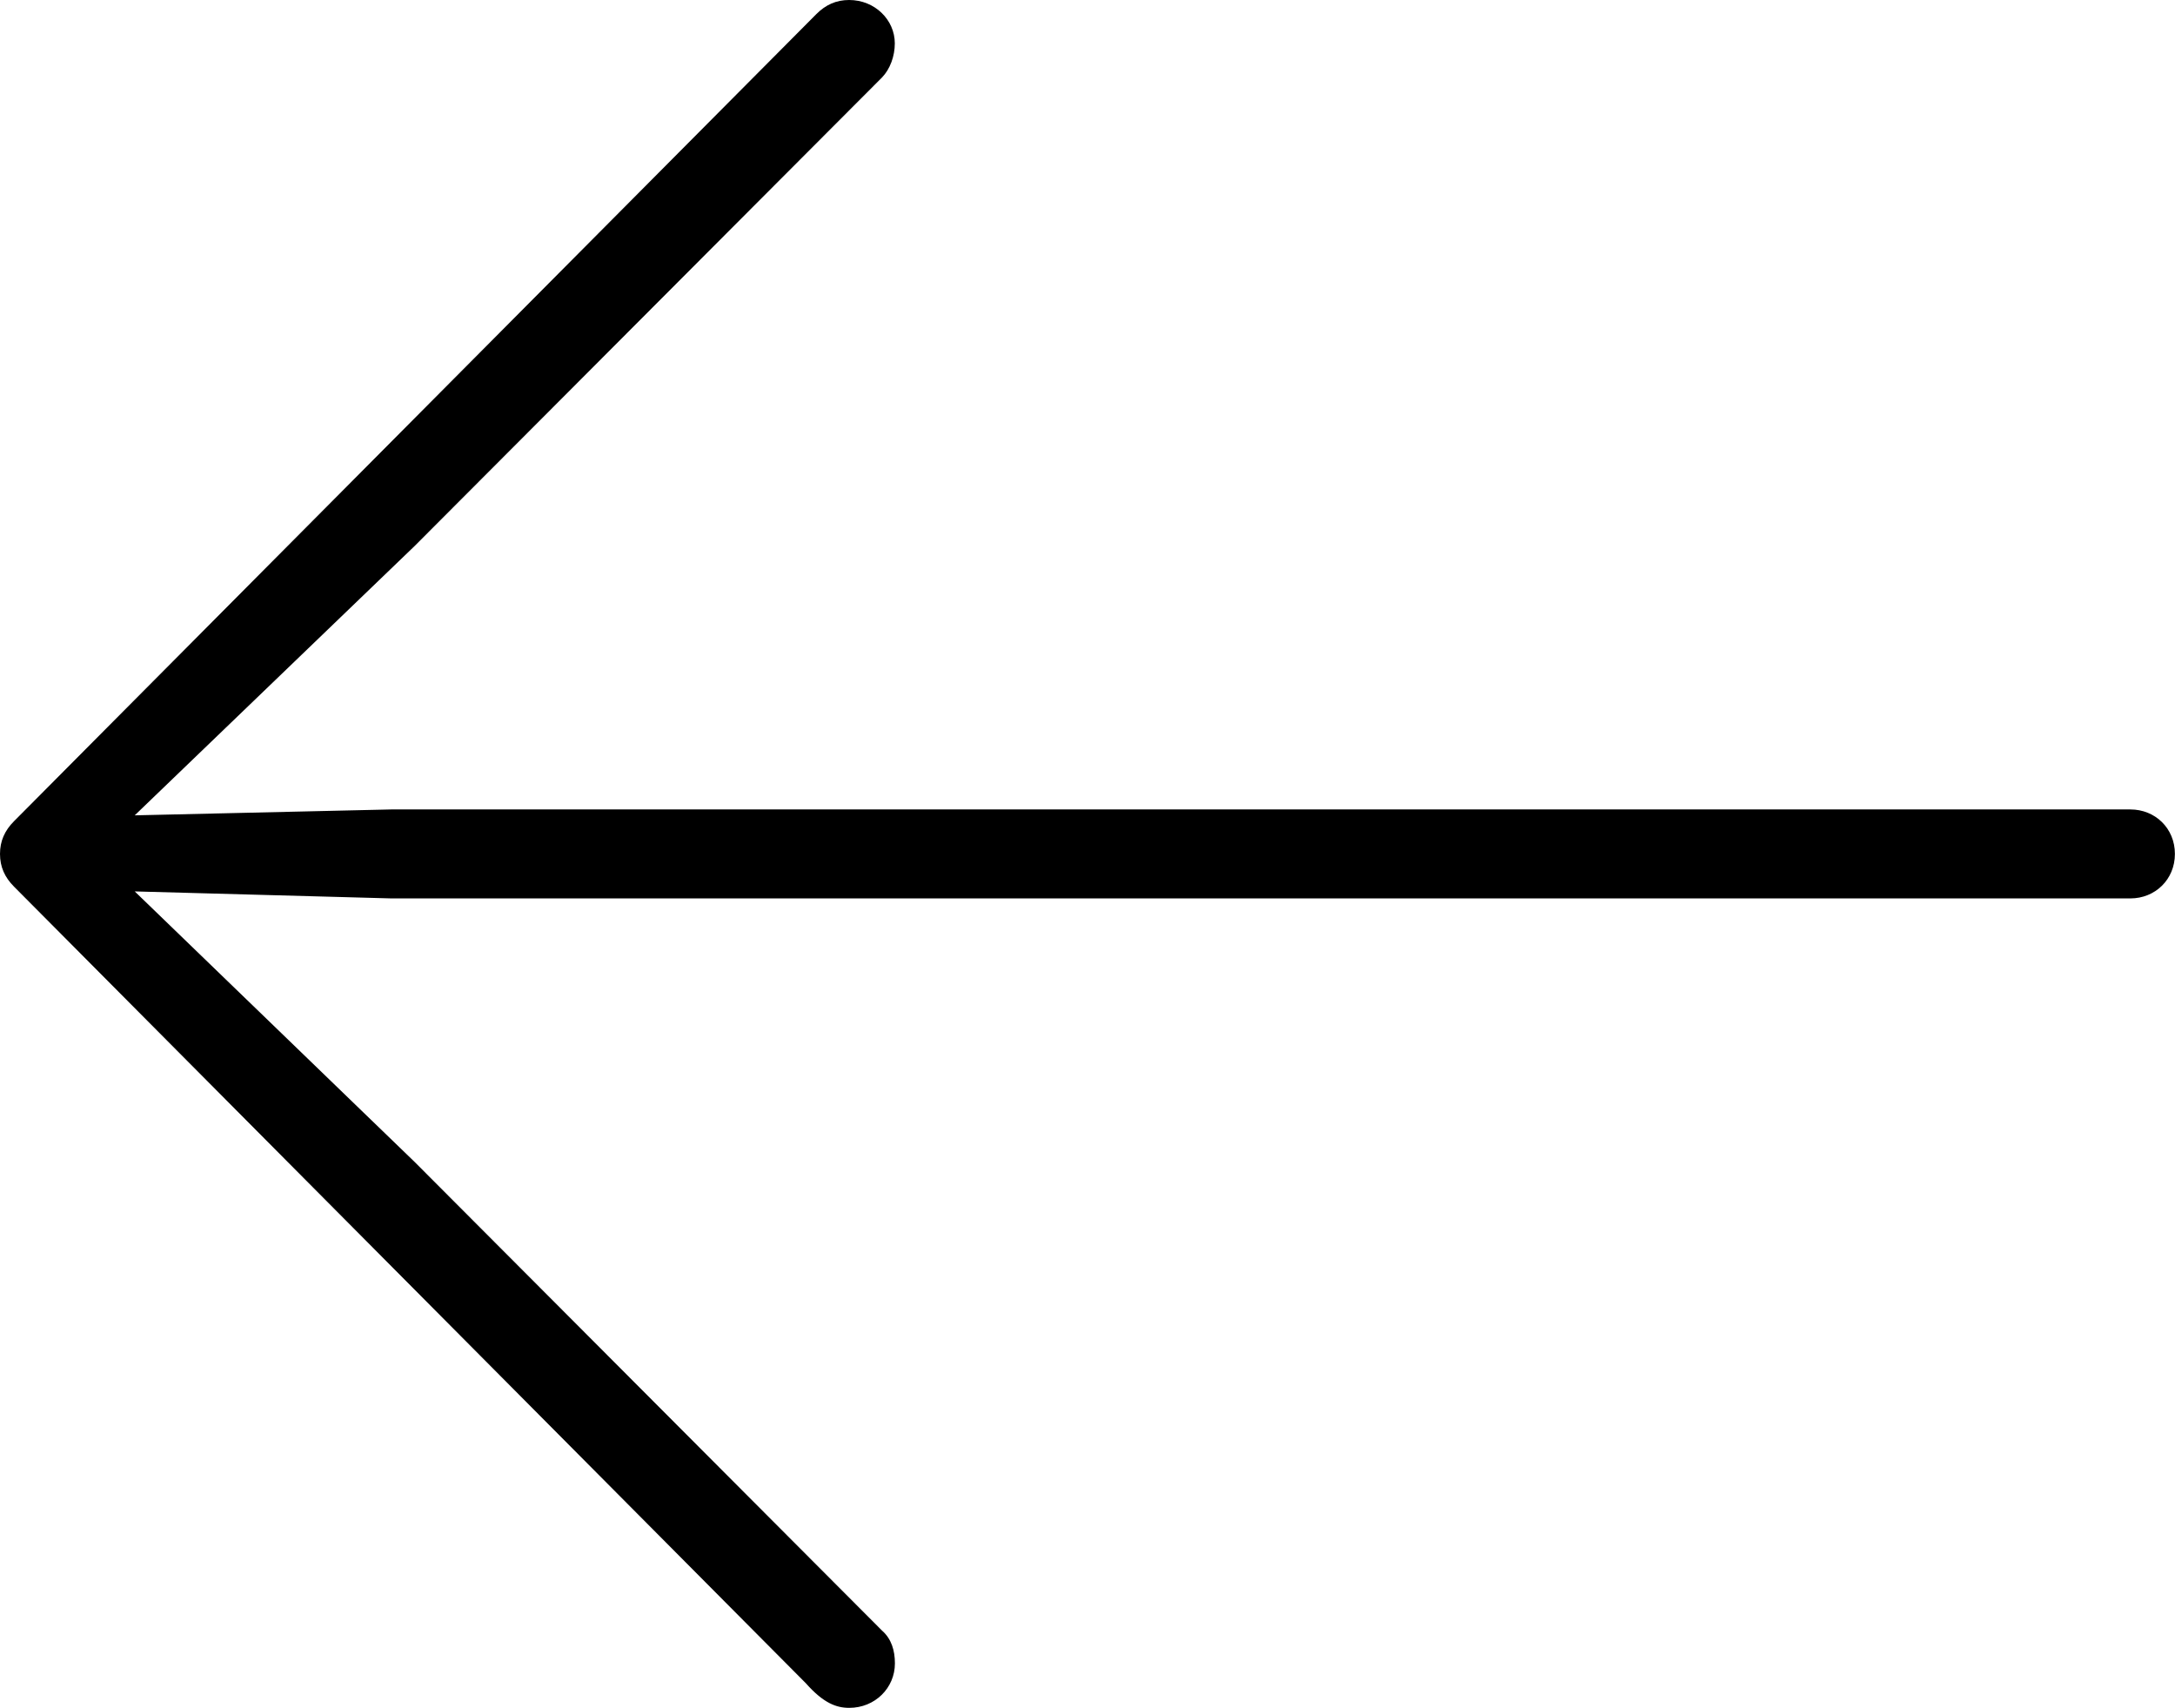 <?xml version="1.0" encoding="UTF-8" standalone="no"?>
<svg
   xmlns:dc="http://purl.org/dc/elements/1.1/"
   xmlns:cc="http://creativecommons.org/ns#"
   xmlns:rdf="http://www.w3.org/1999/02/22-rdf-syntax-ns#"
   xmlns:svg="http://www.w3.org/2000/svg"
   xmlns="http://www.w3.org/2000/svg"
   xmlns:sodipodi="http://sodipodi.sourceforge.net/DTD/sodipodi-0.dtd"
   xmlns:inkscape="http://www.inkscape.org/namespaces/inkscape"
   width="21.762"
   height="17.086"
   viewBox="0 0 21.762 17.086"
   version="1.1"
   id="svg4"
   sodipodi:docname="2.svg"
   style="fill:none"
   inkscape:version="0.92.2 (5c3e80d, 2017-08-06)">
  <defs
     id="defs8" />
  <sodipodi:namedview
     pagecolor="#ffffff"
     bordercolor="#666666"
     borderopacity="1"
     objecttolerance="10"
     gridtolerance="10"
     guidetolerance="10"
     inkscape:pageopacity="0"
     inkscape:pageshadow="2"
     inkscape:window-width="1920"
     inkscape:window-height="1028"
     id="namedview6"
     showgrid="false"
     fit-margin-top="0"
     fit-margin-left="0"
     fit-margin-right="0"
     fit-margin-bottom="0"
     inkscape:zoom="13.111111"
     inkscape:cx="11.249999"
     inkscape:cy="8.2969"
     inkscape:window-x="-8"
     inkscape:window-y="-8"
     inkscape:window-maximized="1"
     inkscape:current-layer="svg4" />
  <path
     d="m 0,8.543 c 0,0.129 0.047,0.234 0.141,0.328 l 7.922,7.969 c 0.176,0.199 0.305,0.246 0.434,0.246 0.258,0 0.457,-0.199 0.457,-0.445 0,-0.129 -0.035,-0.246 -0.129,-0.328 l -4.676,-4.688 -2.801,-2.707 2.566,0.07 h 17.402 c 0.246,0 0.445,-0.188 0.445,-0.445 0,-0.258 -0.199,-0.445 -0.445,-0.445 H 3.914 l -2.566,0.059 2.801,-2.695 4.676,-4.687 C 8.906,0.691 8.953,0.562 8.953,0.434 8.953,0.199 8.754,0 8.496,0 8.367,0 8.262,0.047 8.168,0.141 L 0.141,8.215 C 0.047,8.309 0,8.414 0,8.543 Z"
     id="path2"
     inkscape:connector-curvature="0"
     style="fill:#000000" />
</svg>
